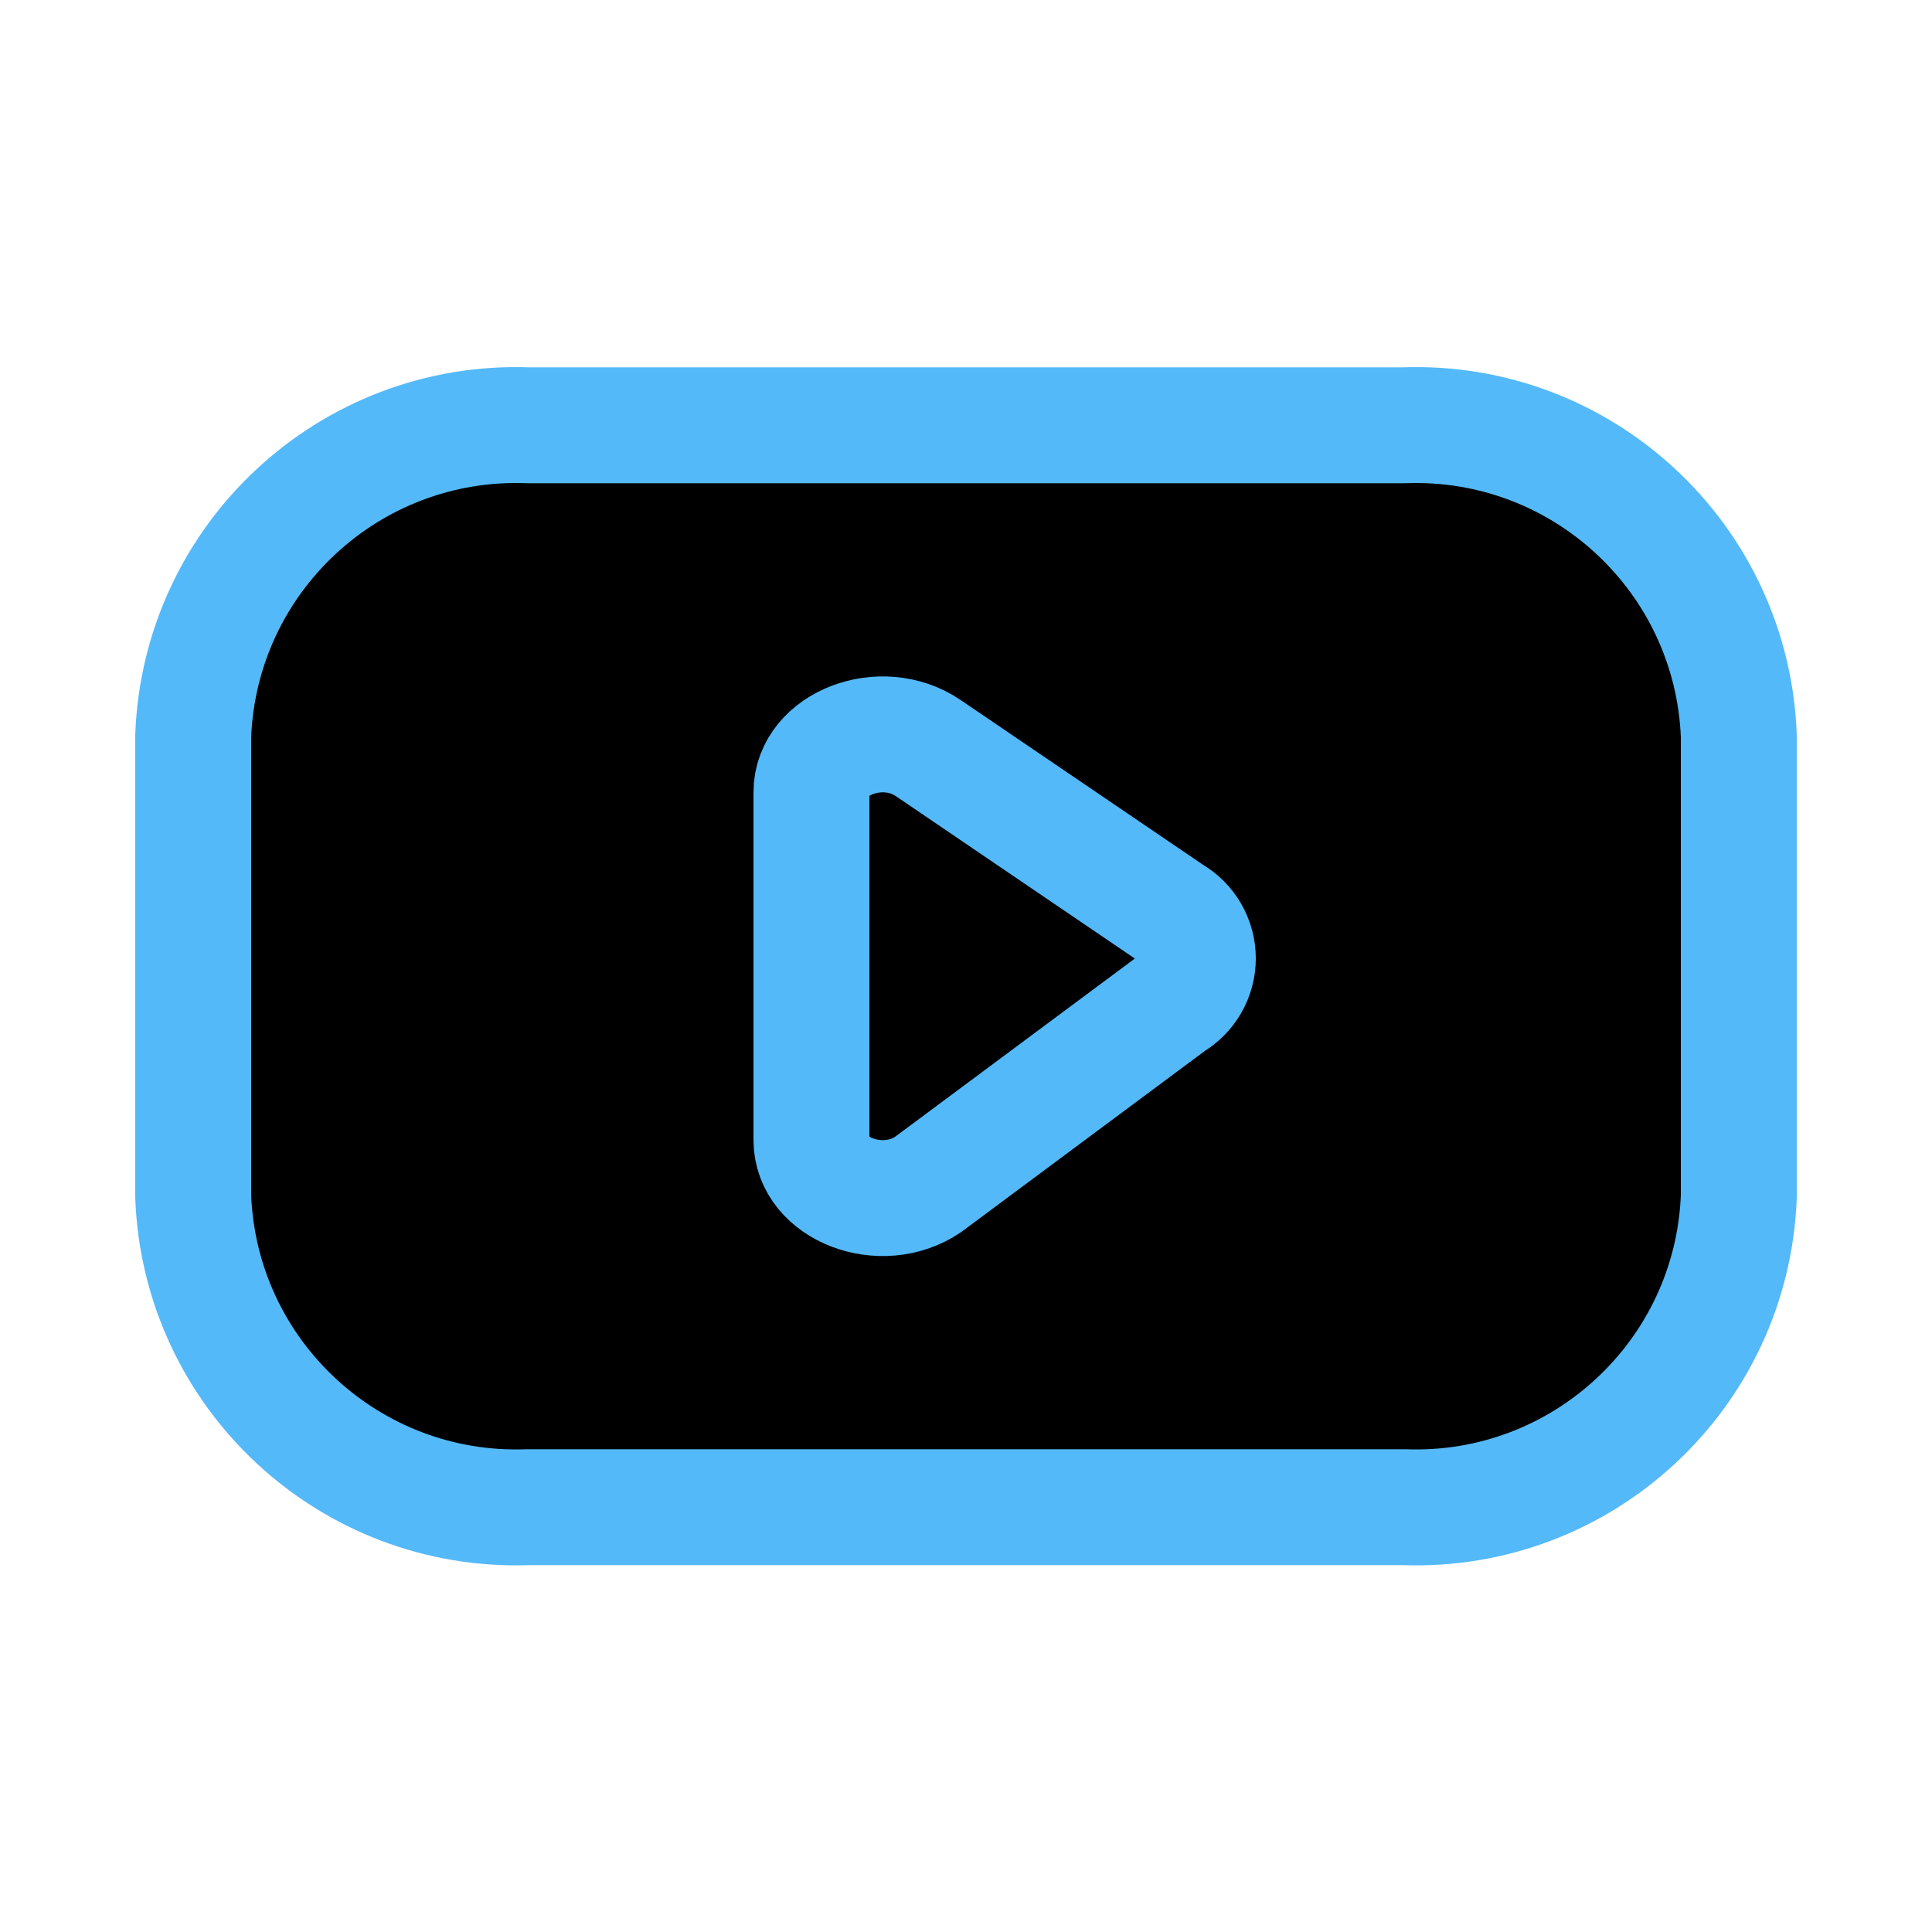 <!DOCTYPE svg PUBLIC "-//W3C//DTD SVG 1.1//EN" "http://www.w3.org/Graphics/SVG/1.1/DTD/svg11.dtd">

<!-- Uploaded to: SVG Repo, www.svgrepo.com, Transformed by: SVG Repo Mixer Tools -->
<svg width="800px" height="800px" viewBox="0 -0.5 25 25" xmlns="http://www.w3.org/2000/svg">

<g id="SVGRepo_bgCarrier" stroke-width="0"/>

<g id="SVGRepo_tracerCarrier" stroke-linecap="round" stroke-linejoin="round"/>

<g id="SVGRepo_iconCarrier"> 
    <path fill-rule="evenodd" clip-rule="evenodd" d="M18.168 19.003C20.472 19.087 22.41 17.29 22.5 14.986V9.02C22.41 6.716 20.472 4.919 18.168 5.003H6.832C4.528 4.919 2.59 6.716 2.5 9.02V14.986C2.59 17.29 4.528 19.087 6.832 19.003H18.168Z" stroke="#54b9f8" stroke-width="1.5" stroke-linecap="round" stroke-linejoin="round"/> <path fill-rule="evenodd" clip-rule="evenodd" d="M12.008 9.178L15.169 11.326C15.374 11.445 15.5 11.665 15.5 11.902C15.5 12.139 15.374 12.358 15.169 12.478L12.008 14.828C11.408 15.235 10.5 14.888 10.5 14.252V9.752C10.5 9.119 11.409 8.771 12.008 9.178Z" stroke="#54b9f8" stroke-width="1.5" stroke-linecap="round" stroke-linejoin="round"/> 
</g>
</svg>